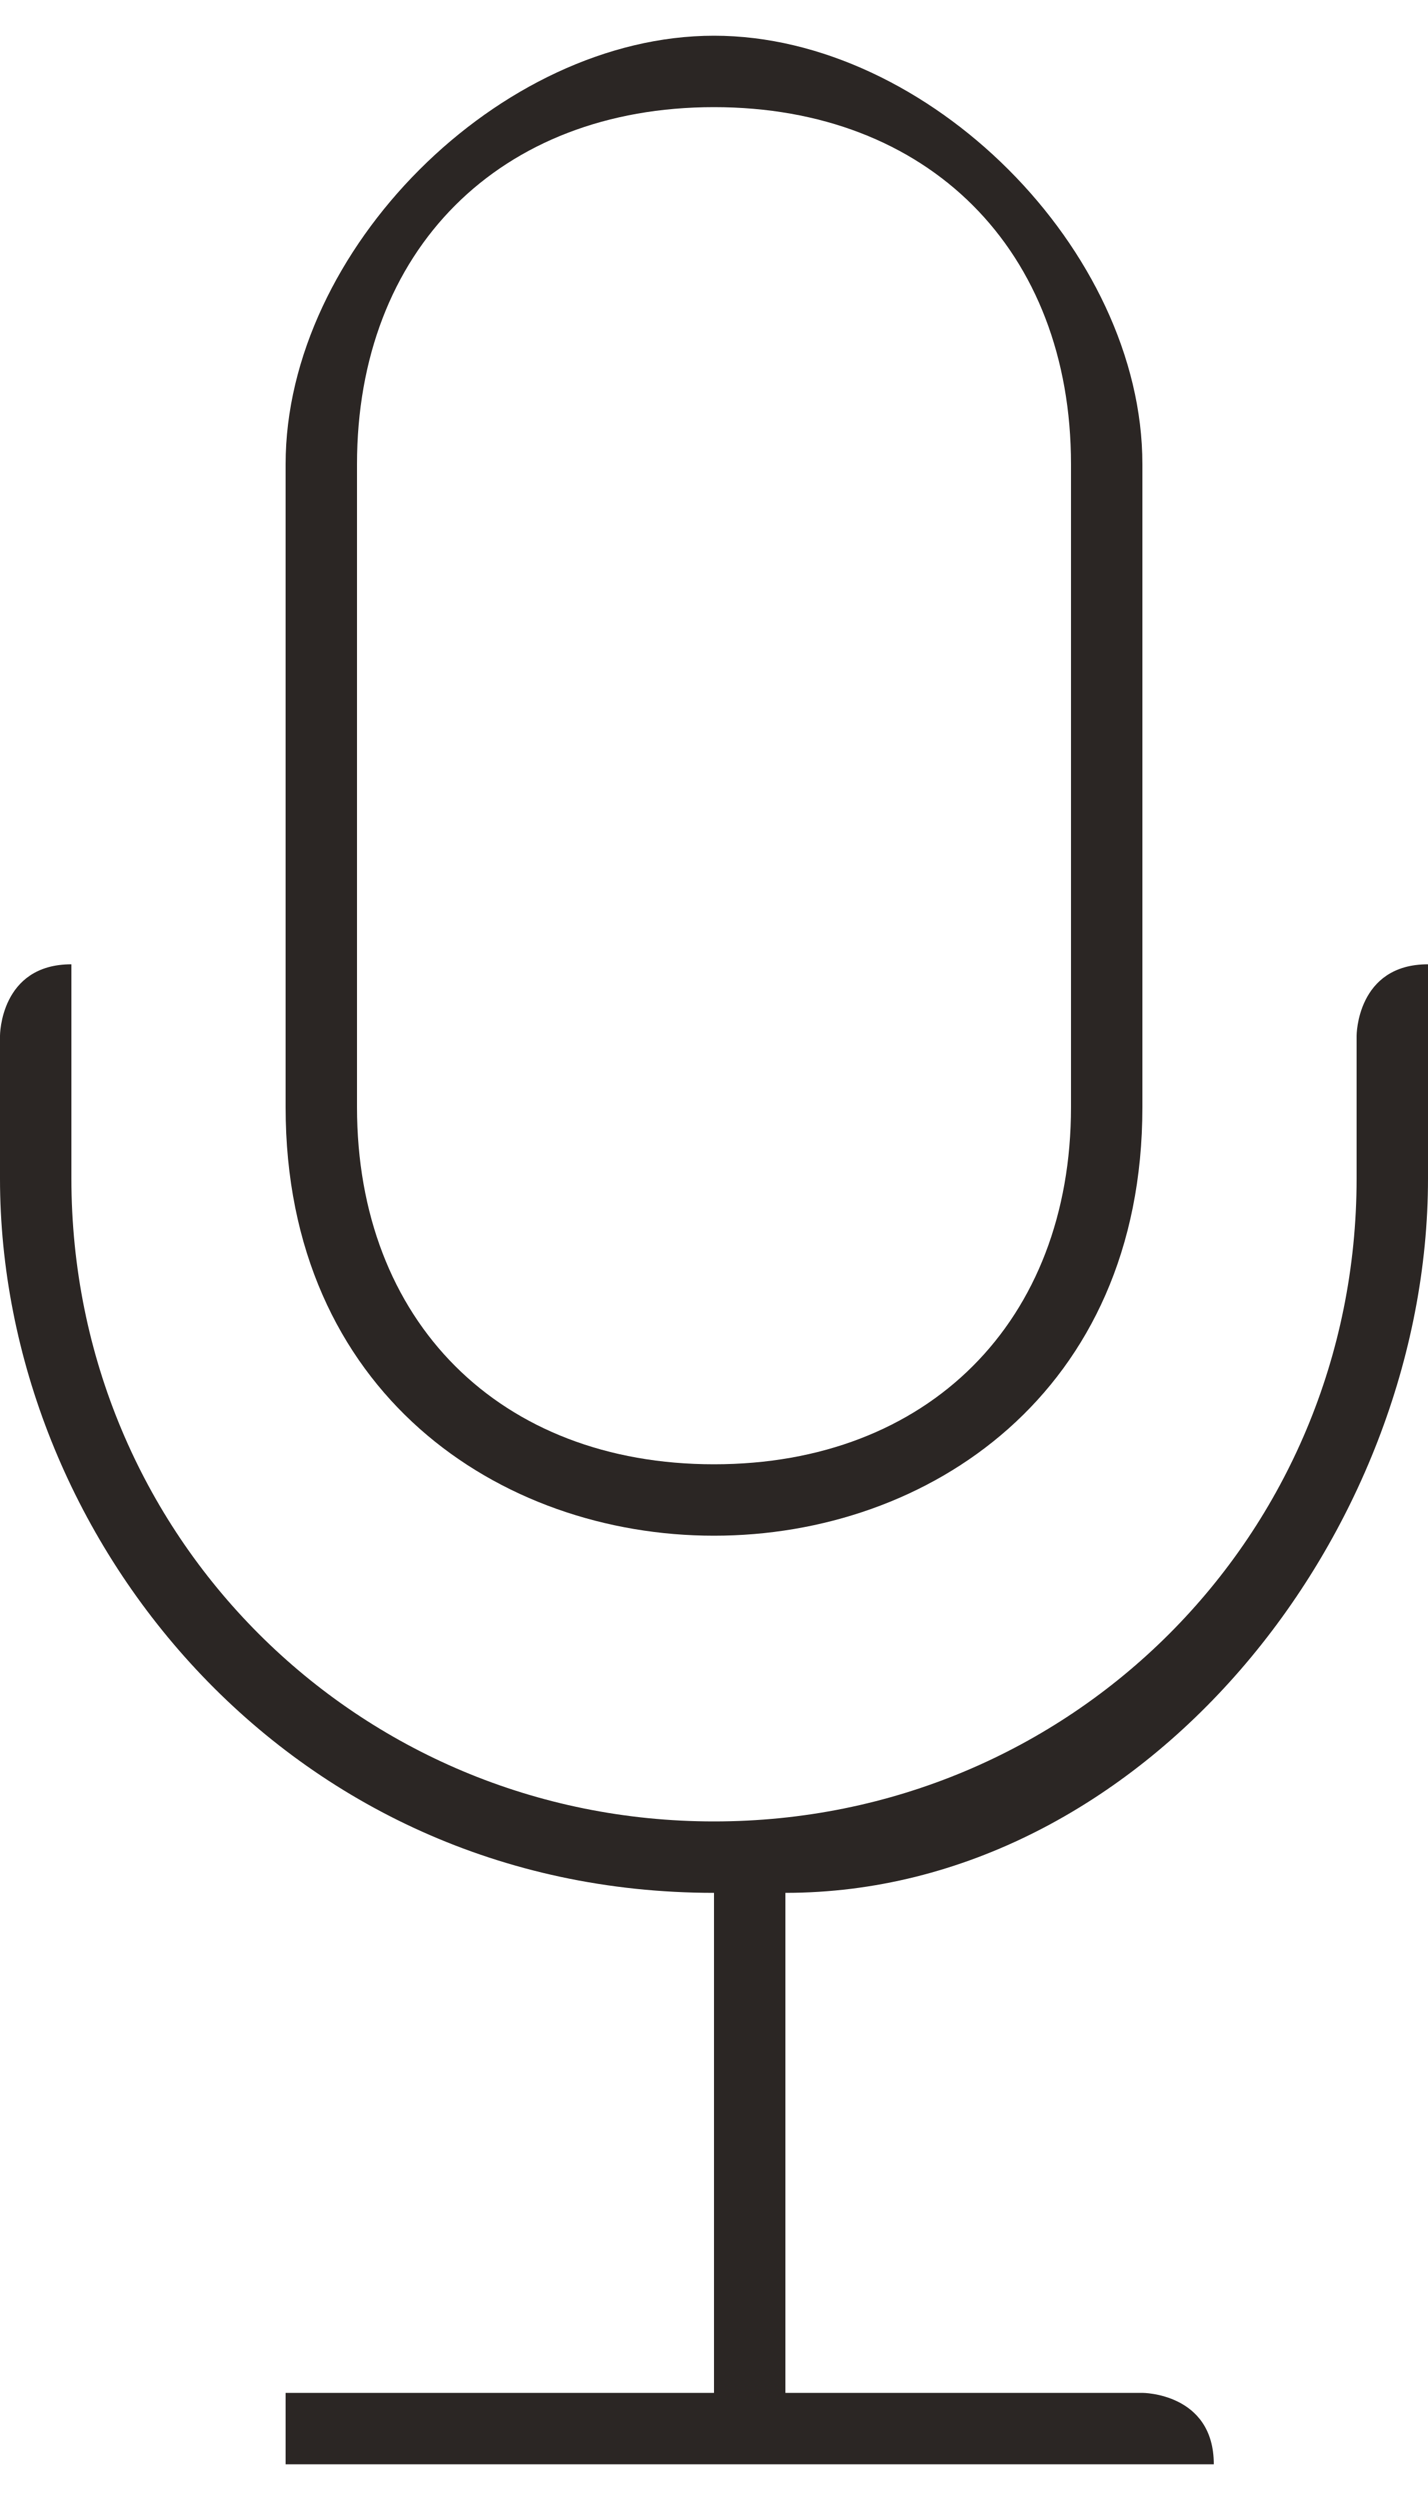 <?xml version="1.0" encoding="UTF-8"?>
<!DOCTYPE svg PUBLIC "-//W3C//DTD SVG 1.1//EN" "http://www.w3.org/Graphics/SVG/1.1/DTD/svg11.dtd">
<!-- Creator: CorelDRAW 2020 (64-Bit) -->
<svg xmlns="http://www.w3.org/2000/svg" xml:space="preserve" width="16px" height="28px" version="1.1" style="shape-rendering:geometricPrecision; text-rendering:geometricPrecision; image-rendering:optimizeQuality; fill-rule:evenodd; clip-rule:evenodd"
viewBox="0 0 0.2 0.34"
 xmlns:xlink="http://www.w3.org/1999/xlink"
 xmlns:xodm="http://www.corel.com/coreldraw/odm/2003">
 <defs>
  <style type="text/css">
   <![CDATA[
    .fil0 {fill:#2B2624;fill-rule:nonzero}
   ]]>
  </style>
 </defs>
 <g id="Camada_x0020_1">
  <g id="Group_x0020_183.svg">
   <path class="fil0" d="M0.1 0.21c0.03,0 0.06,-0.02 0.06,-0.06l0 -0.09c0,-0.03 -0.03,-0.06 -0.06,-0.06 -0.03,0 -0.06,0.03 -0.06,0.06l0 0.09c0,0.04 0.03,0.06 0.06,0.06zm-0.05 -0.15c0,-0.03 0.02,-0.05 0.05,-0.05 0.03,0 0.05,0.02 0.05,0.05l0 0.09c0,0.03 -0.02,0.05 -0.05,0.05 -0.03,0 -0.05,-0.02 -0.05,-0.05l0 -0.09z"/>
   <path class="fil0" d="M0.2 0.13c-0.01,0 -0.01,0.01 -0.01,0.01l0 0.02c0,0.05 -0.04,0.09 -0.09,0.09 -0.05,0 -0.09,-0.04 -0.09,-0.09l0 -0.02c0,0 0,-0.01 0,-0.01 -0.01,0 -0.01,0.01 -0.01,0.01l0 0.02c0,0.05 0.04,0.1 0.1,0.1l0 0.07 -0.06 0c0,0 0,0 0,0.01 0,0 0,0 0,0l0.12 0c0,0 0.01,0 0.01,0 0,-0.01 -0.01,-0.01 -0.01,-0.01l-0.05 0 0 -0.07c0.05,0 0.09,-0.05 0.09,-0.1l0 -0.02c0,0 0,-0.01 0,-0.01z"/>
  </g>
 </g>
</svg>
